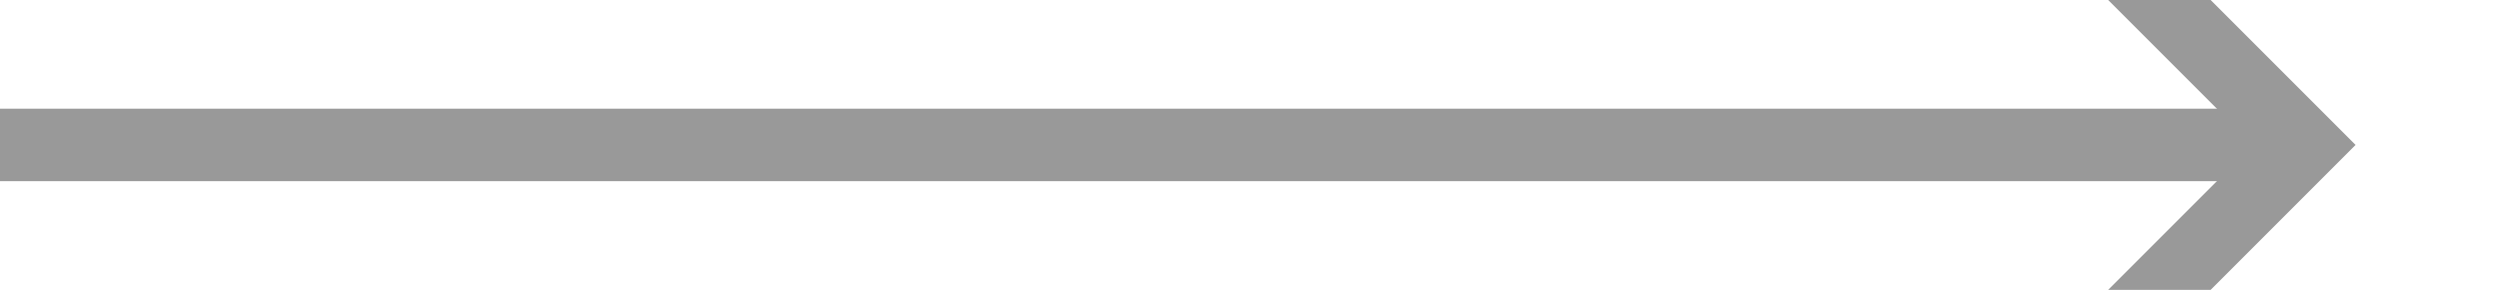 ﻿<?xml version="1.0" encoding="utf-8"?>
<svg version="1.1" width="69px" height="8px" viewBox="167 1839  69 8" xmlns:xlink="http://www.w3.org/1999/xlink" xmlns="http://www.w3.org/2000/svg">
  <path d="M 224.893 1838.707  L 229.186 1843  L 224.893 1847.293  L 226.307 1848.707  L 231.307 1843.707  L 232.014 1843  L 231.307 1842.293  L 226.307 1837.293  L 224.893 1838.707  Z " fill-rule="nonzero" fill="#999999" stroke="none" />
  <rect fill-rule="evenodd" fill="#999999" stroke="none" x="167" y="1842" width="63" height="2" />
  <path d="" stroke-width="2" stroke="#999999" fill="none" />
</svg>